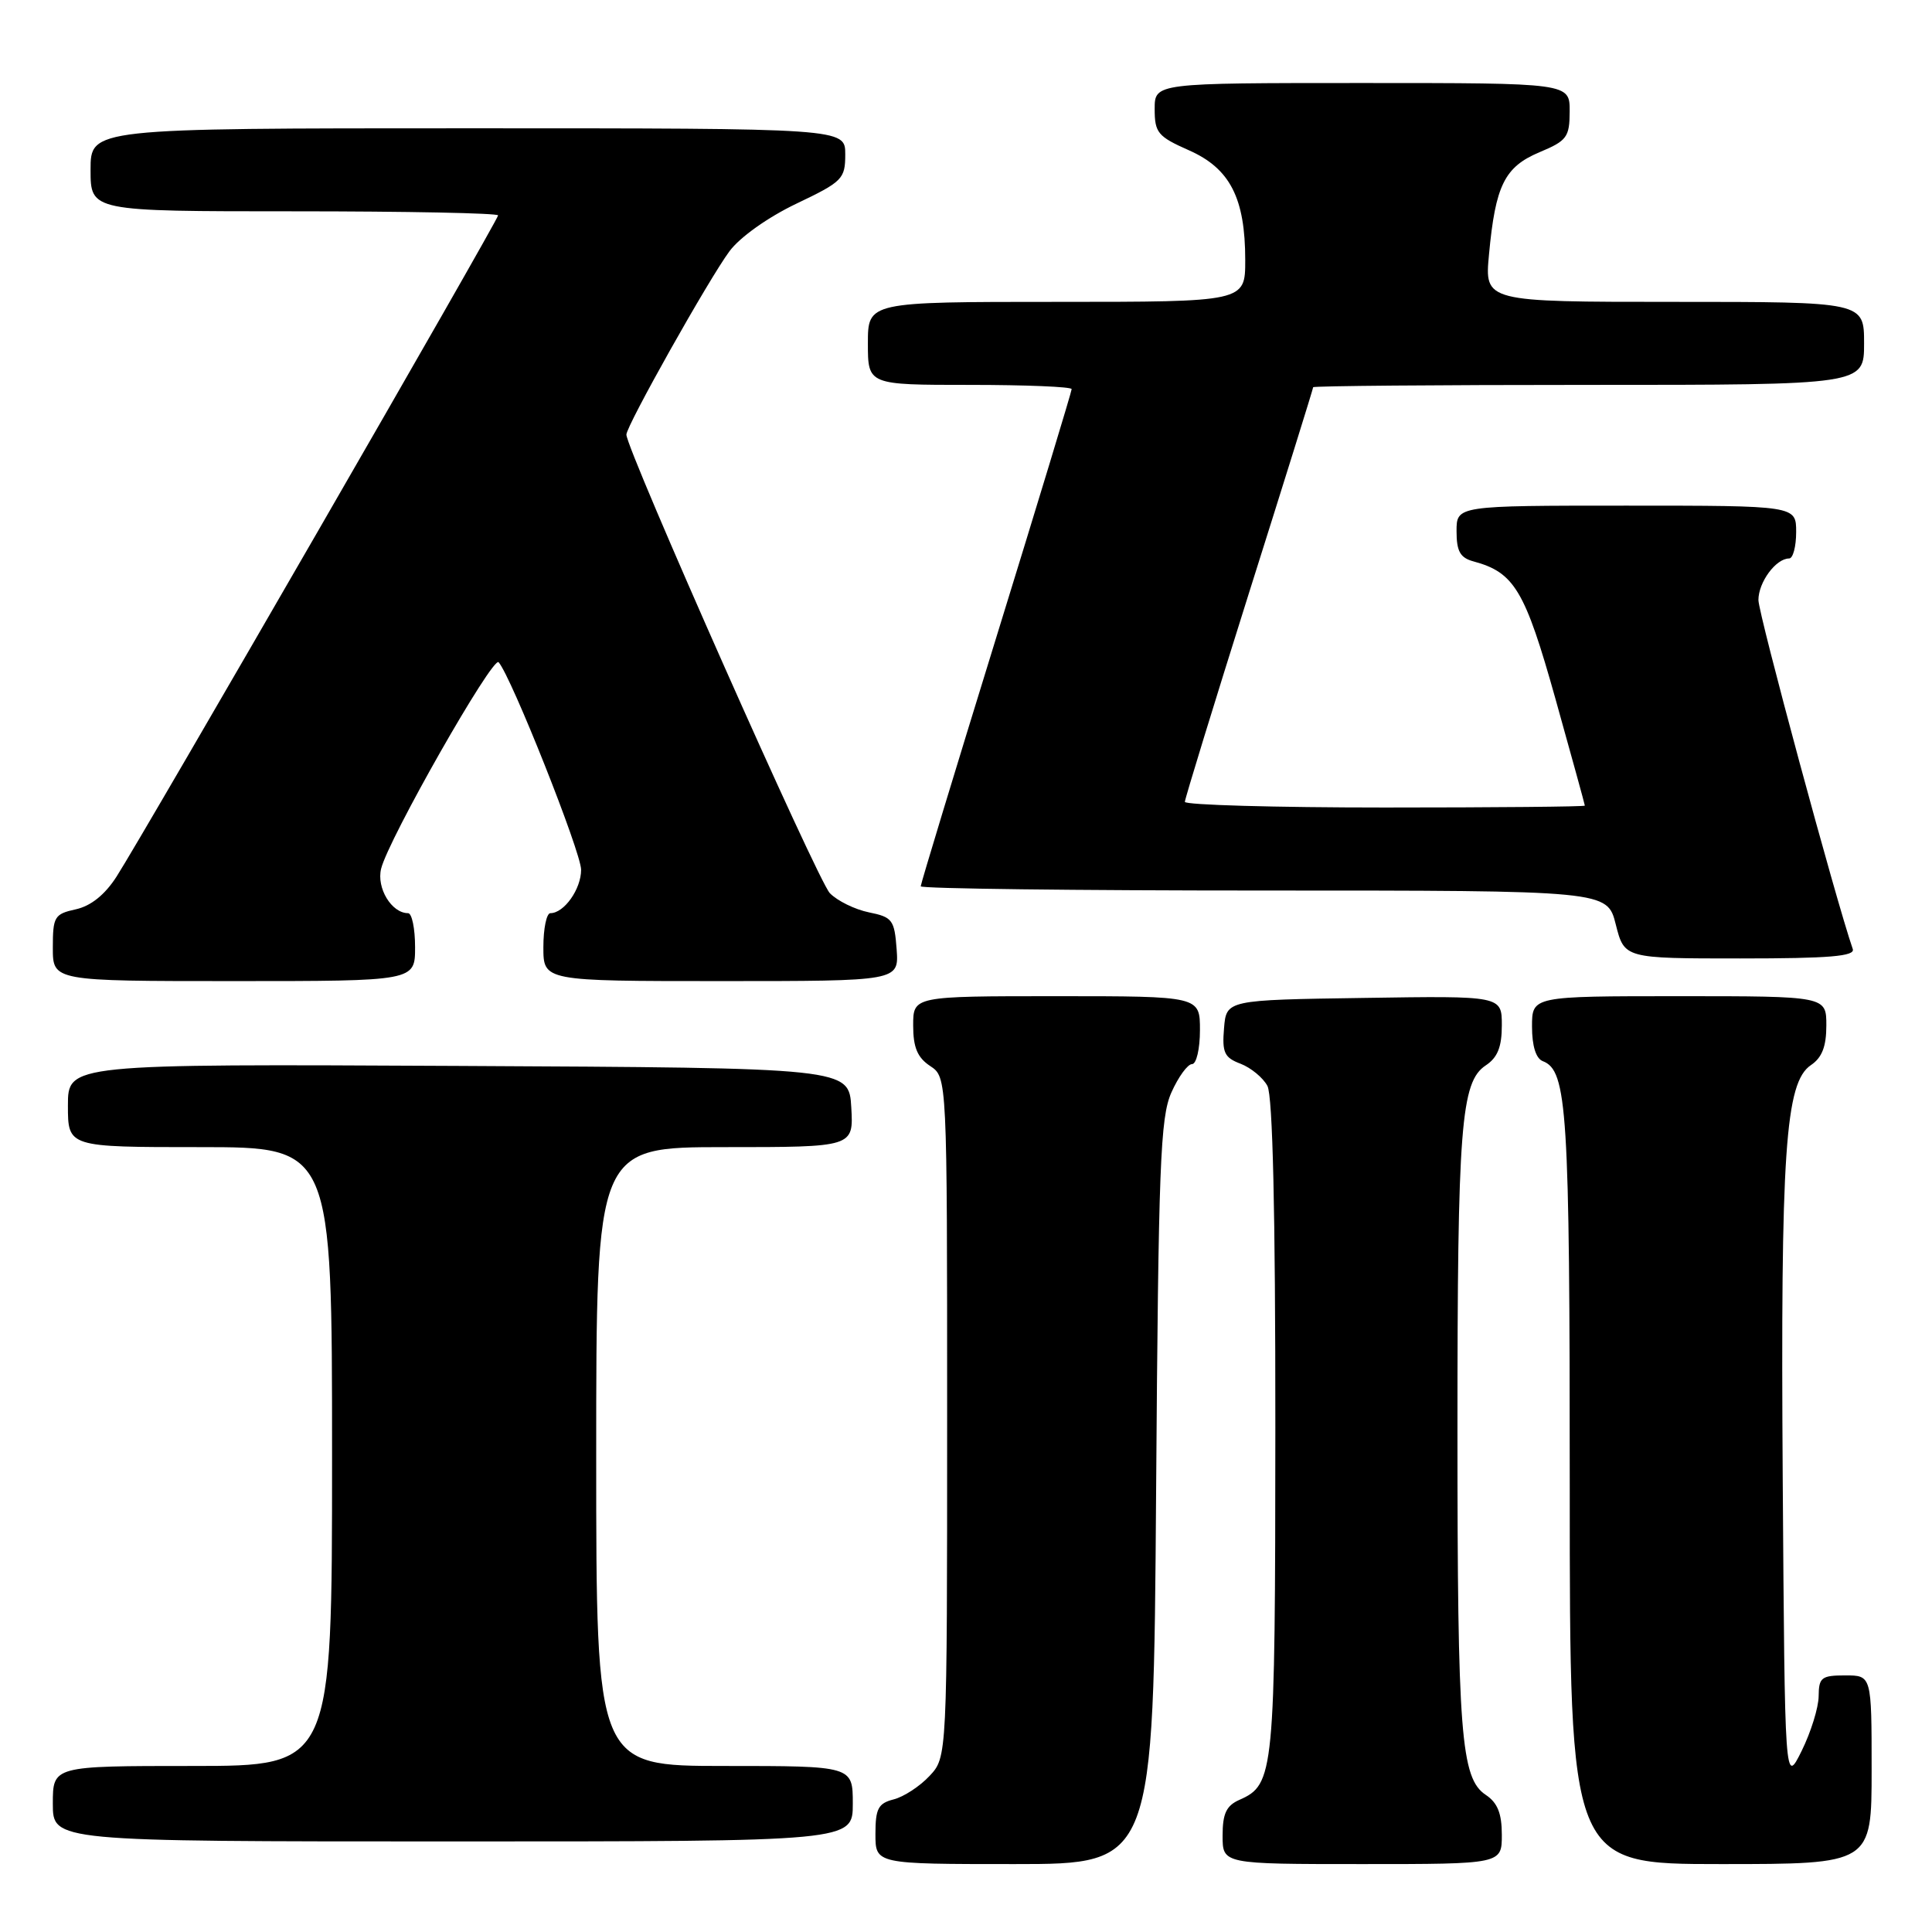 <?xml version="1.0" encoding="UTF-8" standalone="no"?>
<!DOCTYPE svg PUBLIC "-//W3C//DTD SVG 1.1//EN" "http://www.w3.org/Graphics/SVG/1.1/DTD/svg11.dtd" >
<svg xmlns="http://www.w3.org/2000/svg" xmlns:xlink="http://www.w3.org/1999/xlink" version="1.1" viewBox="0 0 256 256">
 <g >
 <path fill="currentColor"
d=" M 153.19 197.75 C 153.50 154.31 153.74 148.06 155.22 144.75 C 156.14 142.69 157.37 141.00 157.95 141.00 C 158.53 141.00 159.00 138.98 159.00 136.50 C 159.00 132.00 159.00 132.00 140.00 132.00 C 121.00 132.00 121.00 132.00 121.00 135.88 C 121.00 138.79 121.56 140.13 123.25 141.25 C 125.50 142.74 125.50 142.74 125.50 187.79 C 125.50 232.84 125.50 232.84 123.16 235.33 C 121.87 236.71 119.73 238.10 118.41 238.43 C 116.37 238.95 116.00 239.65 116.00 243.02 C 116.00 247.00 116.00 247.00 134.42 247.00 C 152.84 247.00 152.84 247.00 153.19 197.75 Z  M 199.00 243.12 C 199.00 240.28 198.43 238.87 196.87 237.83 C 193.57 235.64 193.12 229.80 193.12 189.50 C 193.12 149.20 193.57 143.36 196.87 141.17 C 198.44 140.13 199.00 138.72 199.00 135.86 C 199.00 131.95 199.00 131.95 180.75 132.23 C 162.50 132.50 162.50 132.50 162.19 136.25 C 161.92 139.47 162.23 140.14 164.38 140.95 C 165.75 141.48 167.36 142.80 167.94 143.89 C 168.64 145.20 169.00 160.54 168.99 189.18 C 168.97 235.13 168.84 236.45 164.23 238.49 C 162.49 239.26 162.00 240.31 162.00 243.24 C 162.00 247.00 162.00 247.00 180.50 247.00 C 199.00 247.00 199.00 247.00 199.00 243.12 Z  M 248.00 234.50 C 248.00 222.00 248.00 222.00 244.50 222.00 C 241.35 222.00 241.00 222.28 240.98 224.75 C 240.97 226.26 239.95 229.53 238.73 232.00 C 236.50 236.50 236.50 236.50 236.22 196.00 C 235.93 152.57 236.55 143.43 239.96 141.13 C 241.43 140.14 242.00 138.66 242.00 135.88 C 242.00 132.00 242.00 132.00 222.50 132.00 C 203.00 132.00 203.00 132.00 203.00 136.03 C 203.00 138.60 203.52 140.26 204.43 140.61 C 207.67 141.85 208.00 147.09 208.00 197.15 C 208.00 247.00 208.00 247.00 228.00 247.00 C 248.00 247.00 248.00 247.00 248.00 234.50 Z  M 113.00 239.00 C 113.00 234.00 113.00 234.00 96.00 234.00 C 79.00 234.00 79.00 234.00 79.00 193.00 C 79.00 152.00 79.00 152.00 96.05 152.00 C 113.10 152.00 113.10 152.00 112.80 146.75 C 112.50 141.50 112.50 141.50 60.75 141.24 C 9.00 140.98 9.00 140.98 9.00 146.49 C 9.00 152.00 9.00 152.00 26.50 152.00 C 44.00 152.00 44.00 152.00 44.00 193.00 C 44.00 234.00 44.00 234.00 25.50 234.00 C 7.00 234.00 7.00 234.00 7.00 239.00 C 7.00 244.00 7.00 244.00 60.00 244.00 C 113.00 244.00 113.00 244.00 113.00 239.00 Z  M 55.00 125.50 C 55.00 123.03 54.58 121.00 54.07 121.00 C 51.89 121.00 49.87 117.67 50.50 115.11 C 51.46 111.19 65.30 86.88 66.07 87.75 C 67.74 89.63 77.00 112.93 77.00 115.25 C 77.00 117.82 74.74 121.00 72.93 121.00 C 72.42 121.00 72.00 123.03 72.00 125.50 C 72.00 130.00 72.00 130.00 95.56 130.00 C 119.11 130.00 119.11 130.00 118.81 125.79 C 118.52 121.89 118.25 121.52 115.13 120.89 C 113.28 120.51 110.95 119.37 109.96 118.35 C 108.35 116.71 83.00 59.55 83.00 57.59 C 83.00 56.41 93.92 36.98 96.66 33.29 C 98.04 31.43 101.75 28.79 105.52 26.99 C 111.64 24.07 112.00 23.71 112.00 20.45 C 112.00 17.00 112.00 17.00 62.00 17.00 C 12.00 17.00 12.00 17.00 12.00 22.50 C 12.00 28.00 12.00 28.00 39.00 28.00 C 53.85 28.00 66.00 28.24 66.00 28.54 C 66.00 29.17 18.98 110.66 15.44 116.16 C 13.90 118.56 12.04 120.05 10.04 120.49 C 7.21 121.11 7.00 121.47 7.00 125.58 C 7.00 130.00 7.00 130.00 31.00 130.00 C 55.00 130.00 55.00 130.00 55.00 125.50 Z  M 245.50 125.75 C 243.27 119.31 233.00 81.34 233.00 79.51 C 233.00 77.14 235.32 74.00 237.07 74.00 C 237.58 74.00 238.00 72.42 238.00 70.50 C 238.00 67.00 238.00 67.00 215.50 67.00 C 193.00 67.00 193.00 67.00 193.00 70.39 C 193.00 73.06 193.48 73.91 195.25 74.39 C 200.66 75.85 202.07 78.21 206.10 92.58 C 208.24 100.24 210.00 106.61 210.00 106.75 C 210.00 106.89 198.07 107.00 183.50 107.00 C 168.93 107.00 157.00 106.66 157.00 106.25 C 157.01 105.84 160.83 93.38 165.50 78.56 C 170.18 63.75 174.00 51.49 174.00 51.31 C 174.00 51.14 190.43 51.00 210.50 51.00 C 247.00 51.00 247.00 51.00 247.00 45.50 C 247.00 40.00 247.00 40.00 221.86 40.00 C 196.71 40.00 196.71 40.00 197.30 33.72 C 198.15 24.56 199.36 22.12 203.99 20.17 C 207.63 18.65 207.98 18.17 207.99 14.75 C 208.00 11.00 208.00 11.00 180.50 11.00 C 153.00 11.00 153.00 11.00 153.00 14.45 C 153.00 17.59 153.42 18.09 157.53 19.91 C 162.99 22.32 165.00 26.25 165.00 34.47 C 165.00 40.00 165.00 40.00 140.00 40.00 C 115.00 40.00 115.00 40.00 115.00 45.50 C 115.00 51.00 115.00 51.00 128.50 51.00 C 135.93 51.00 142.00 51.25 142.00 51.56 C 142.00 51.87 137.50 66.69 132.00 84.50 C 126.50 102.31 122.00 117.13 122.00 117.44 C 122.00 117.75 142.47 118.00 167.49 118.00 C 212.97 118.00 212.97 118.00 214.10 122.50 C 215.24 127.00 215.24 127.00 230.59 127.00 C 242.43 127.00 245.84 126.71 245.50 125.75 Z "/>
</g>
</svg>